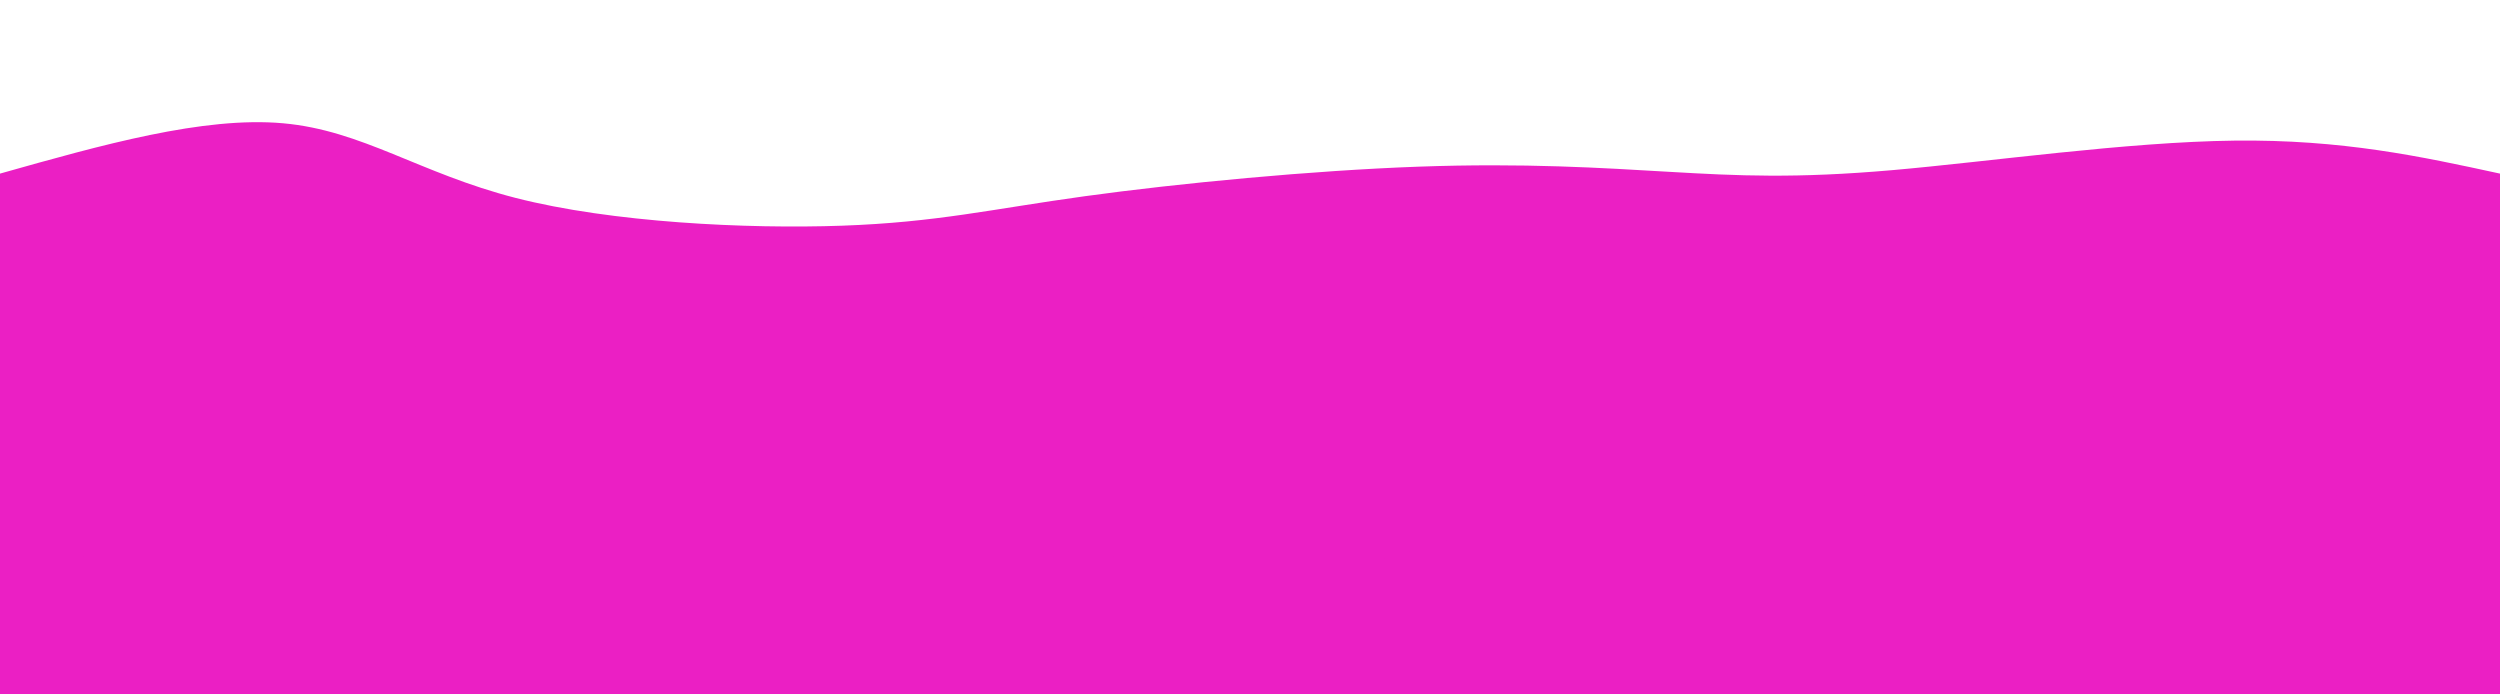<svg height="100%" width="100%" id="svg" viewBox="0 0 1440 400" xmlns="http://www.w3.org/2000/svg" class="transition duration-300 ease-in-out delay-150"><path d="M 0,400 C 0,400 0,100 0,100 C 58.63,83.459 117.26,66.918 163,71 C 208.74,75.082 241.591,99.786 297,114 C 352.409,128.214 430.378,131.937 485,130 C 539.622,128.063 570.898,120.465 625,113 C 679.102,105.535 756.03,98.201 817,96 C 877.97,93.799 922.982,96.73 962,99 C 1001.018,101.27 1034.043,102.881 1090,98 C 1145.957,93.119 1224.845,81.748 1287,81 C 1349.155,80.252 1394.578,90.126 1440,100 C 1440,100 1440,400 1440,400 Z" stroke="none" stroke-width="0" fill="#eb1fc466" class="transition-all duration-300 ease-in-out delay-150"></path><path d="M 0,400 C 0,400 0,200 0,200 C 62.95,180.887 125.901,161.773 173,171 C 220.099,180.227 251.347,217.793 305,221 C 358.653,224.207 434.712,193.055 491,177 C 547.288,160.945 583.806,159.988 629,173 C 674.194,186.012 728.063,212.992 781,209 C 833.937,205.008 885.942,170.043 943,173 C 1000.058,175.957 1062.169,216.834 1121,229 C 1179.831,241.166 1235.38,224.619 1288,215 C 1340.62,205.381 1390.31,202.691 1440,200 C 1440,200 1440,400 1440,400 Z" stroke="none" stroke-width="0" fill="#eb1fc488" class="transition-all duration-300 ease-in-out delay-150"></path><path d="M 0,400 C 0,400 0,300 0,300 C 34.116,317.184 68.233,334.368 132,327 C 195.767,319.632 289.186,287.713 343,278 C 396.814,268.287 411.024,280.782 464,293 C 516.976,305.218 608.717,317.16 669,324 C 729.283,330.84 758.106,332.579 801,321 C 843.894,309.421 900.858,284.525 957,279 C 1013.142,273.475 1068.461,287.32 1128,290 C 1187.539,292.68 1251.297,284.194 1304,284 C 1356.703,283.806 1398.352,291.903 1440,300 C 1440,300 1440,400 1440,400 Z" stroke="none" stroke-width="0" fill="#eb1fc4ff" class="transition-all duration-300 ease-in-out delay-150"></path></svg>